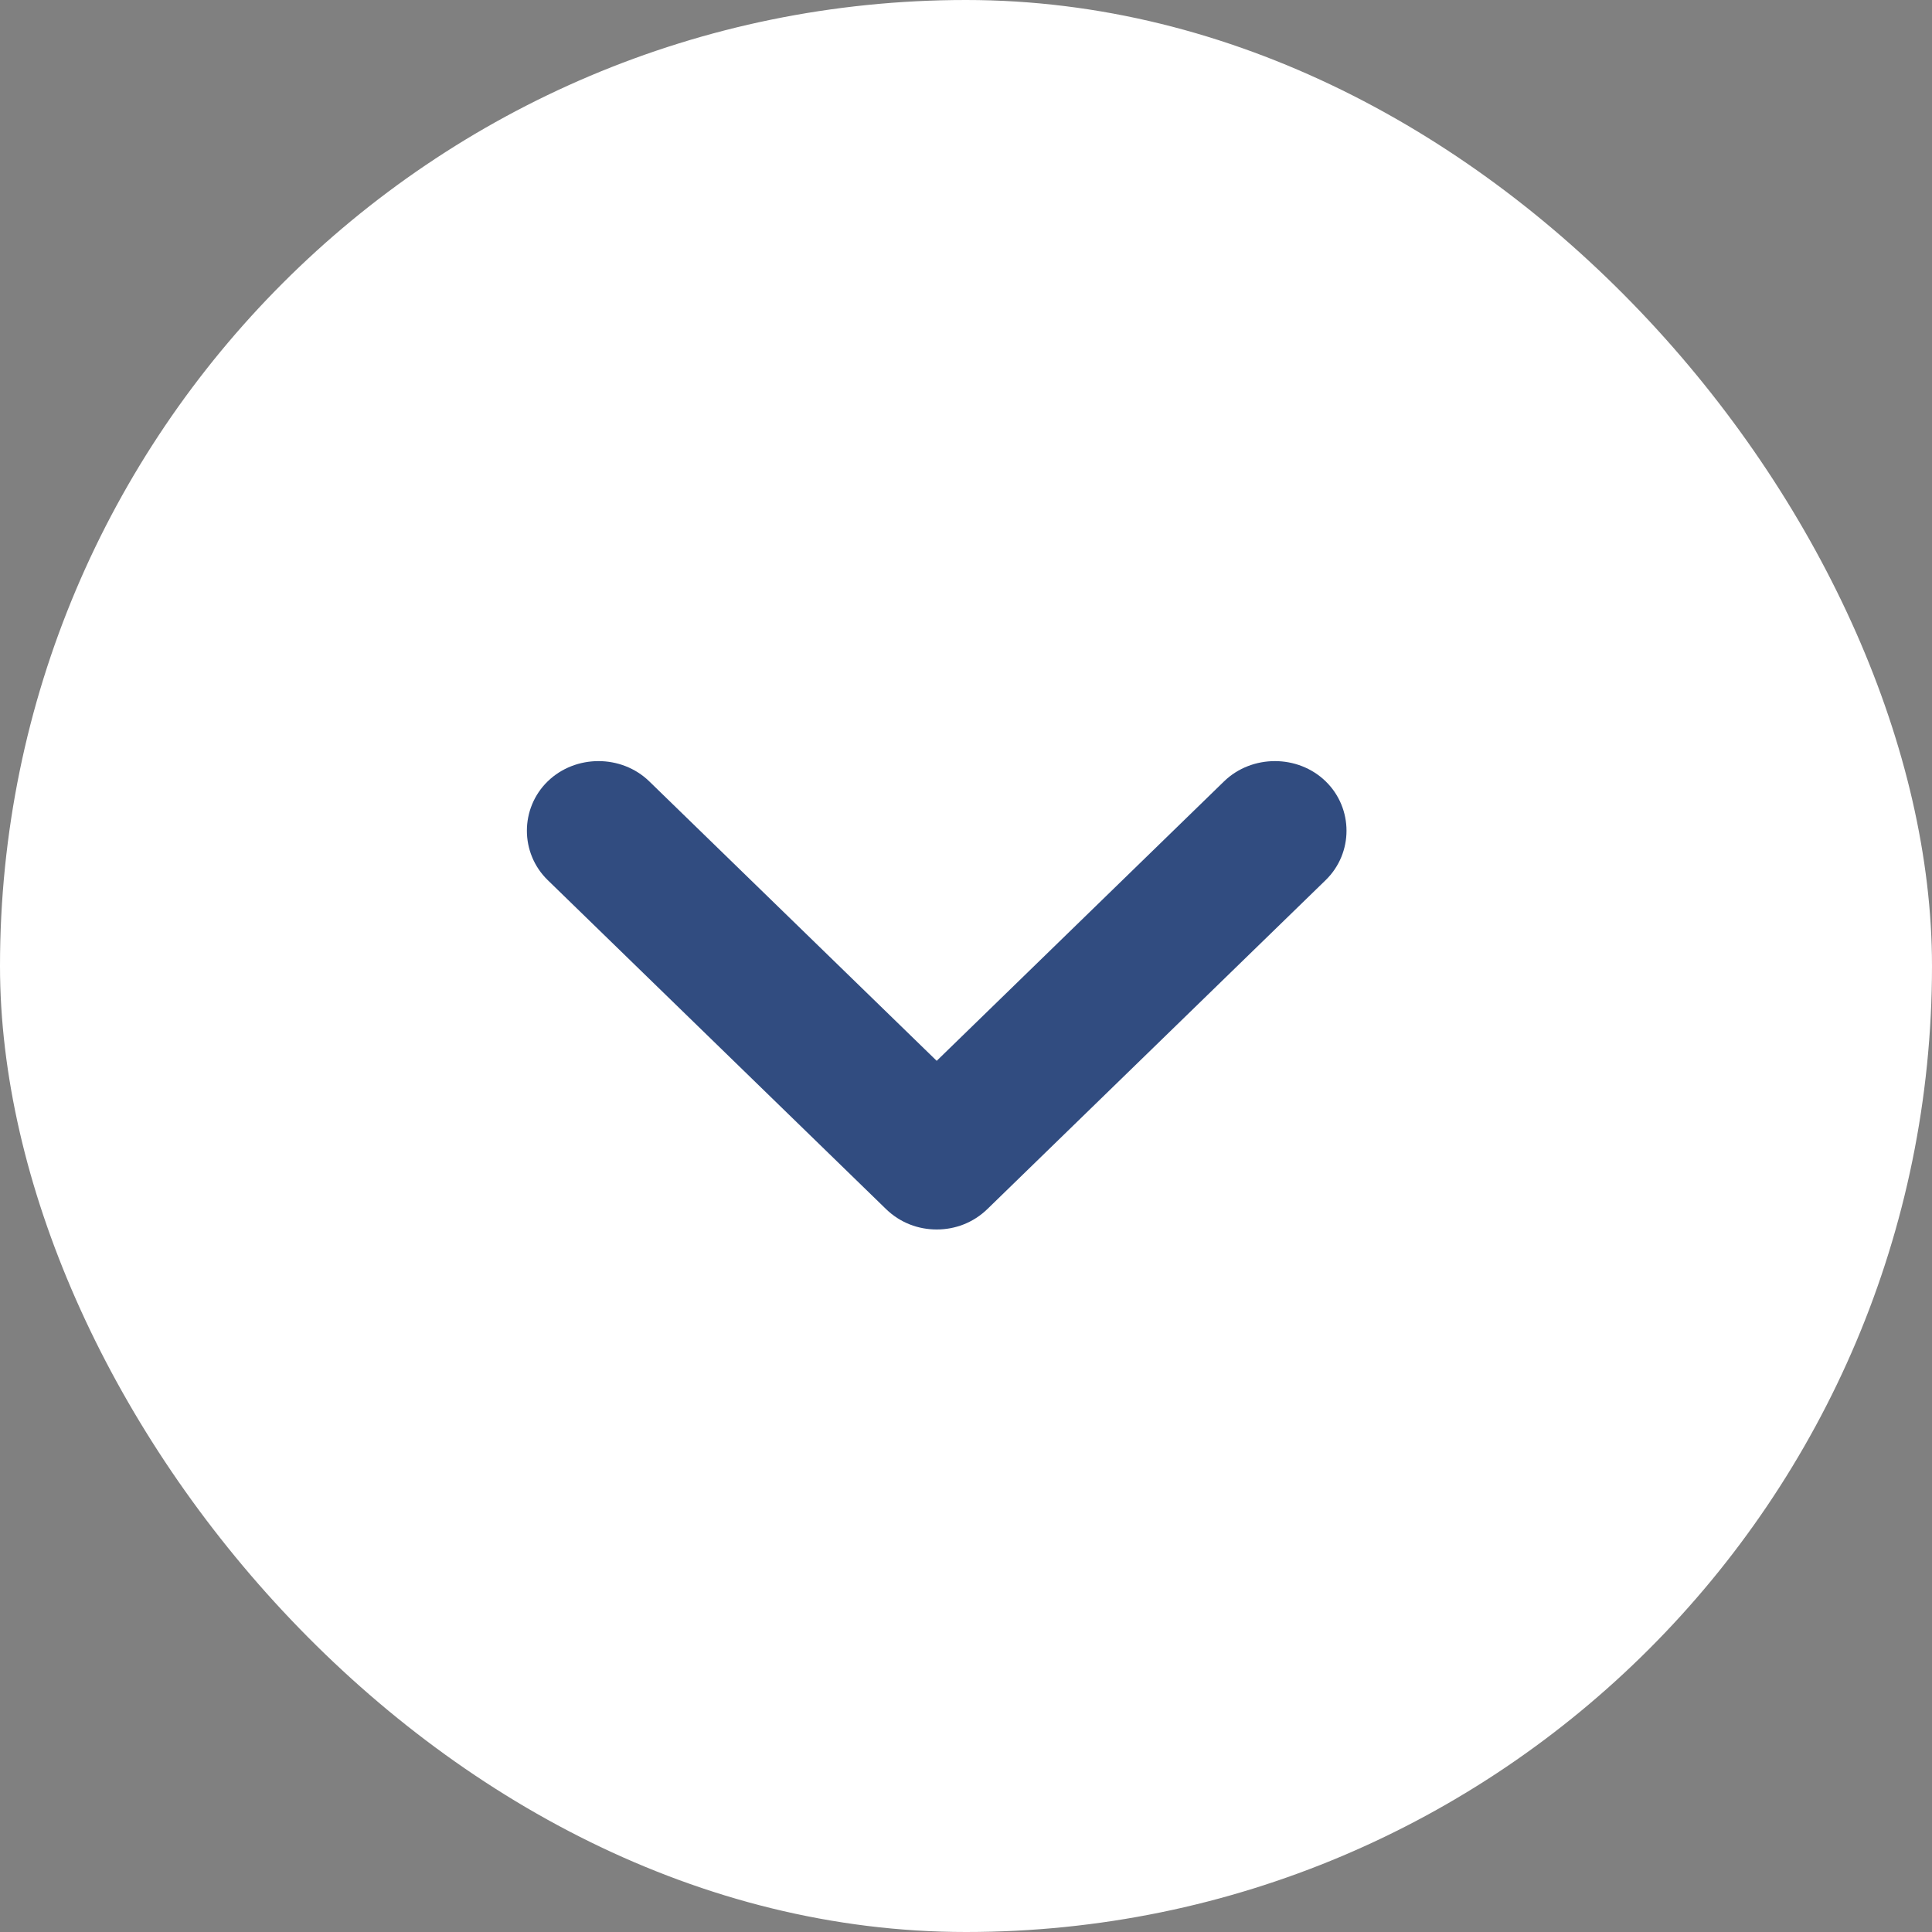 <svg width="24" height="24" viewBox="0 0 24 24" fill="none" xmlns="http://www.w3.org/2000/svg">
<rect x="0" y="0" width="24" height="24" fill="#808080" stroke="none"/>
<rect width="24" height="24" rx="12" fill="white"/>
<path d="M11.636 15.273C11.41 15.273 11.184 15.192 11.005 15.018L6.804 10.933C6.459 10.597 6.459 10.042 6.804 9.706C7.149 9.371 7.72 9.371 8.065 9.706L11.636 13.178L15.206 9.706C15.552 9.371 16.123 9.371 16.468 9.706C16.813 10.042 16.813 10.597 16.468 10.933L12.267 15.018C12.088 15.192 11.862 15.273 11.636 15.273Z" fill="#314C80"/>
</svg>
